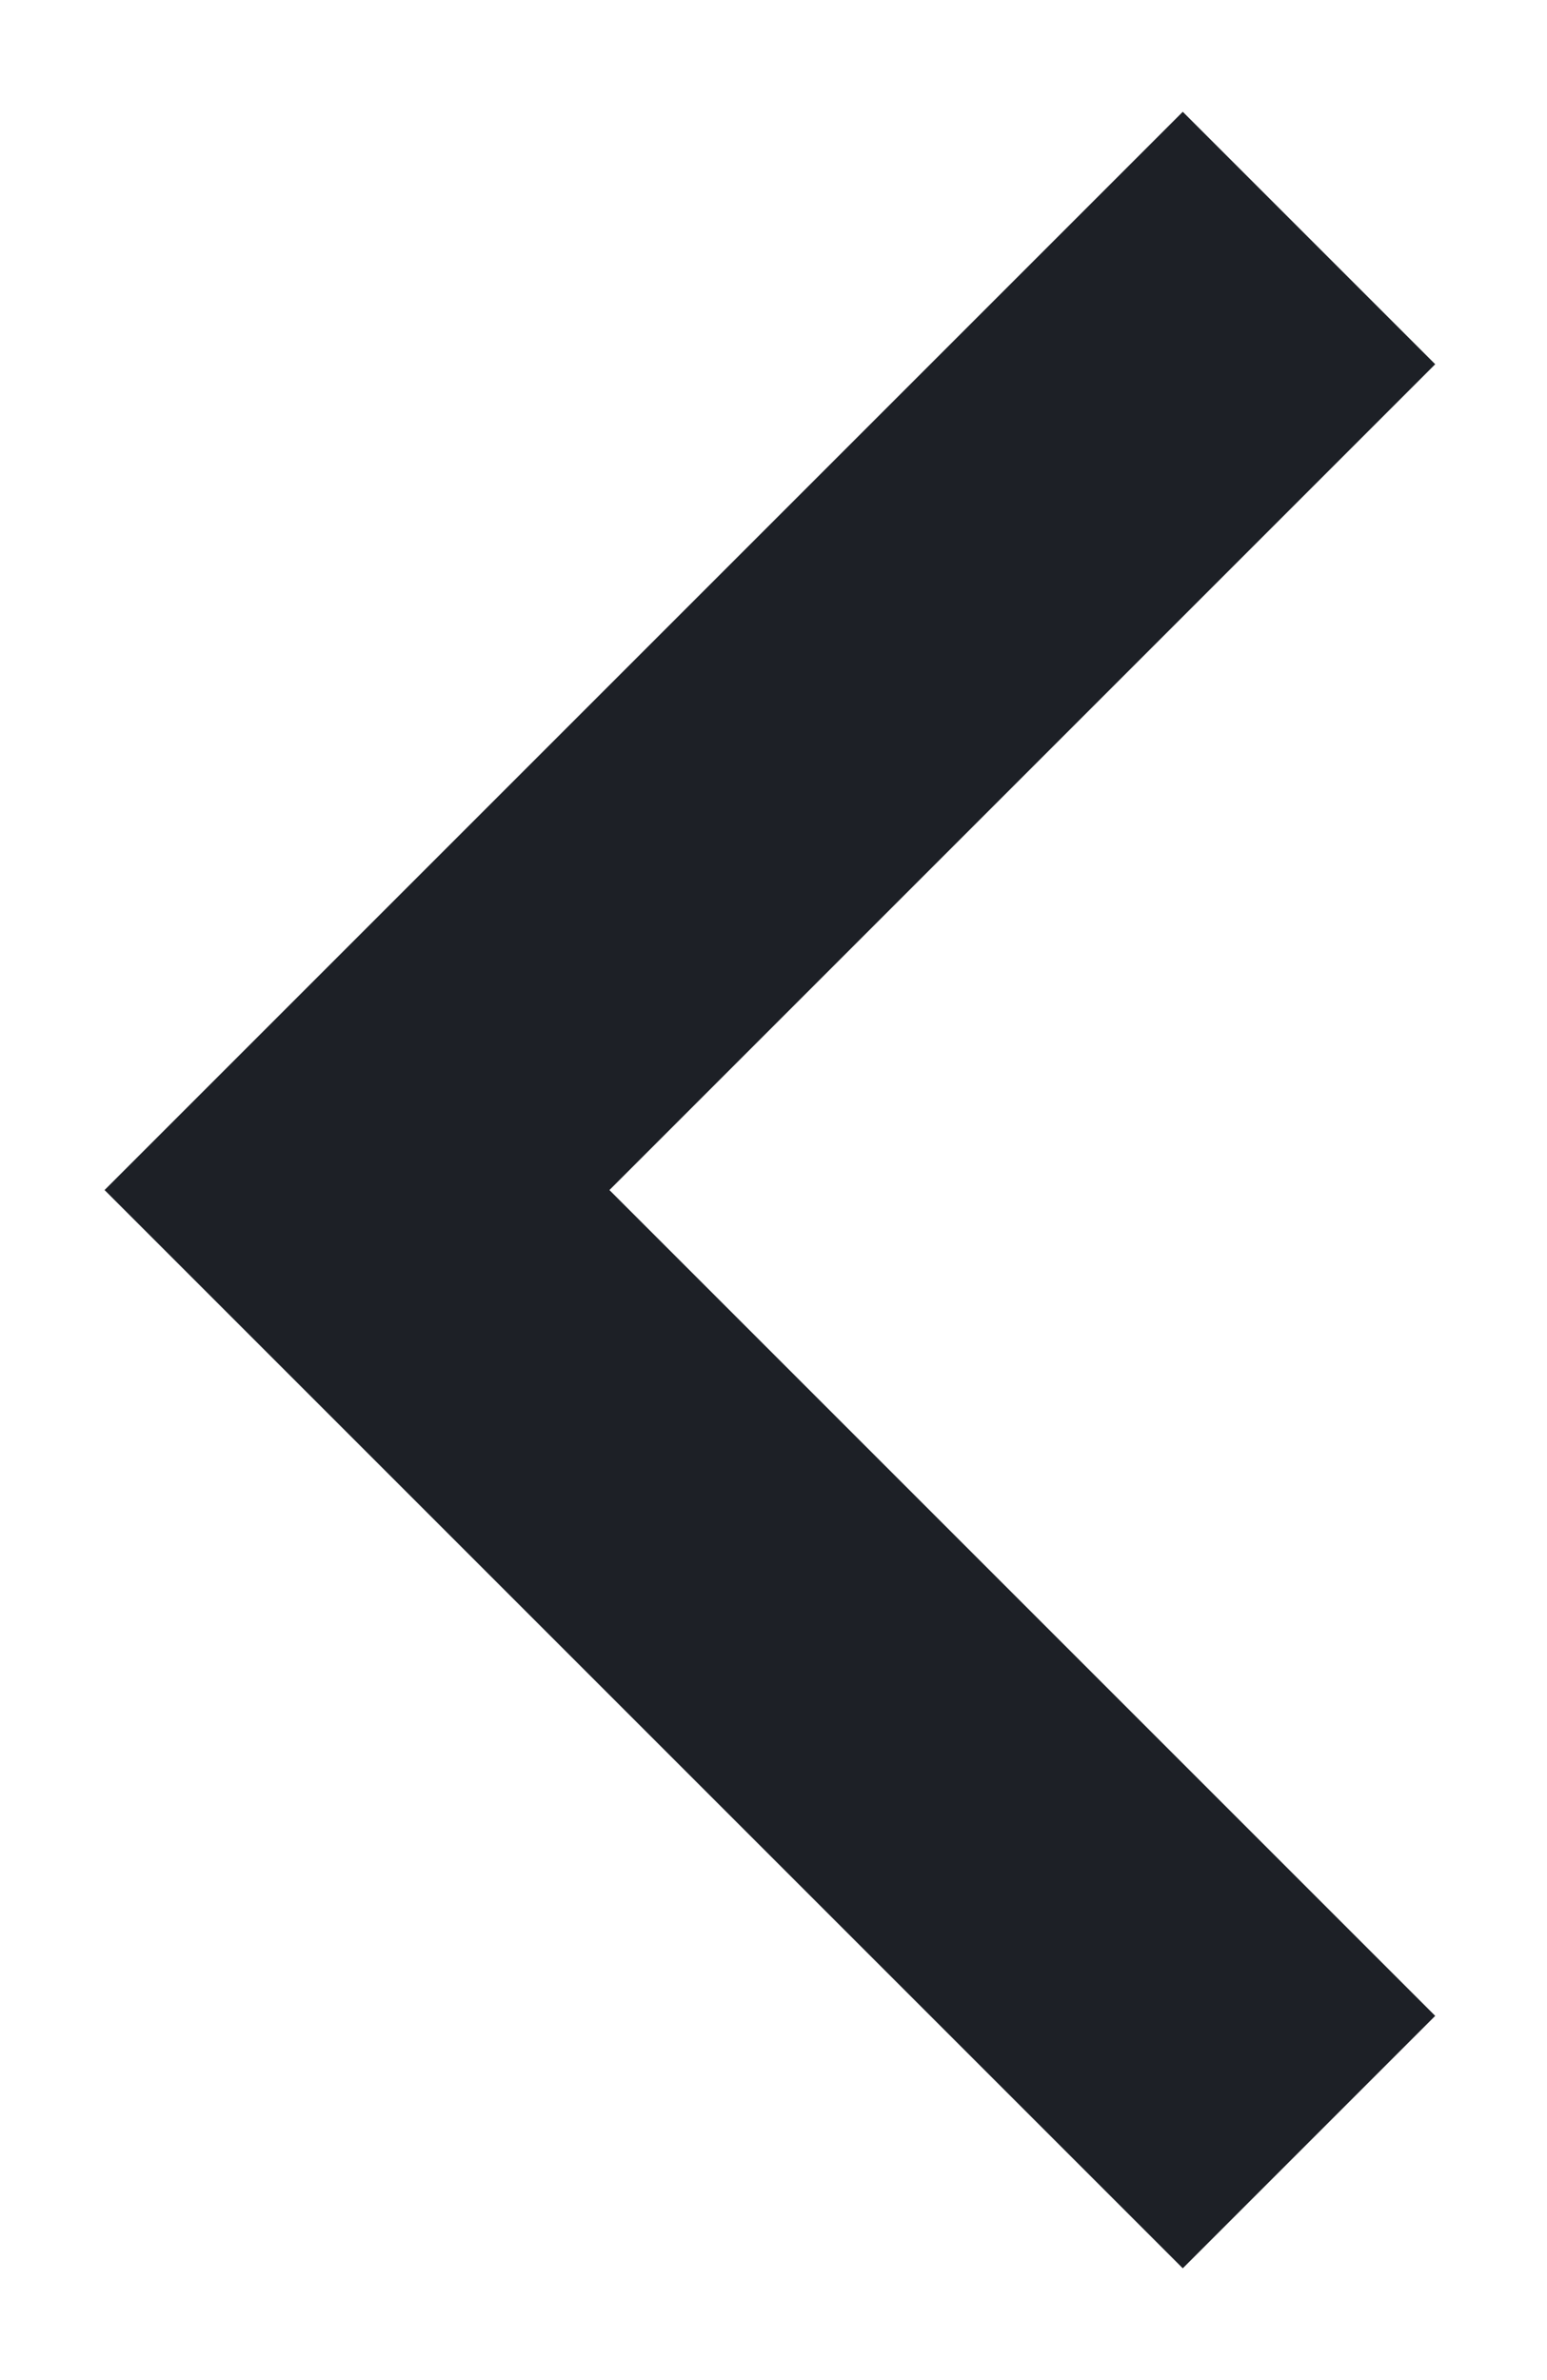 <?xml version="1.0" encoding="UTF-8"?>
<svg xmlns="http://www.w3.org/2000/svg" width="13" height="20" viewBox="0 0 13 20" fill="none">
  <path id="Path 2" d="M11 2L3 10L11 18" stroke="#1D2026" stroke-width="3"></path>
</svg>
